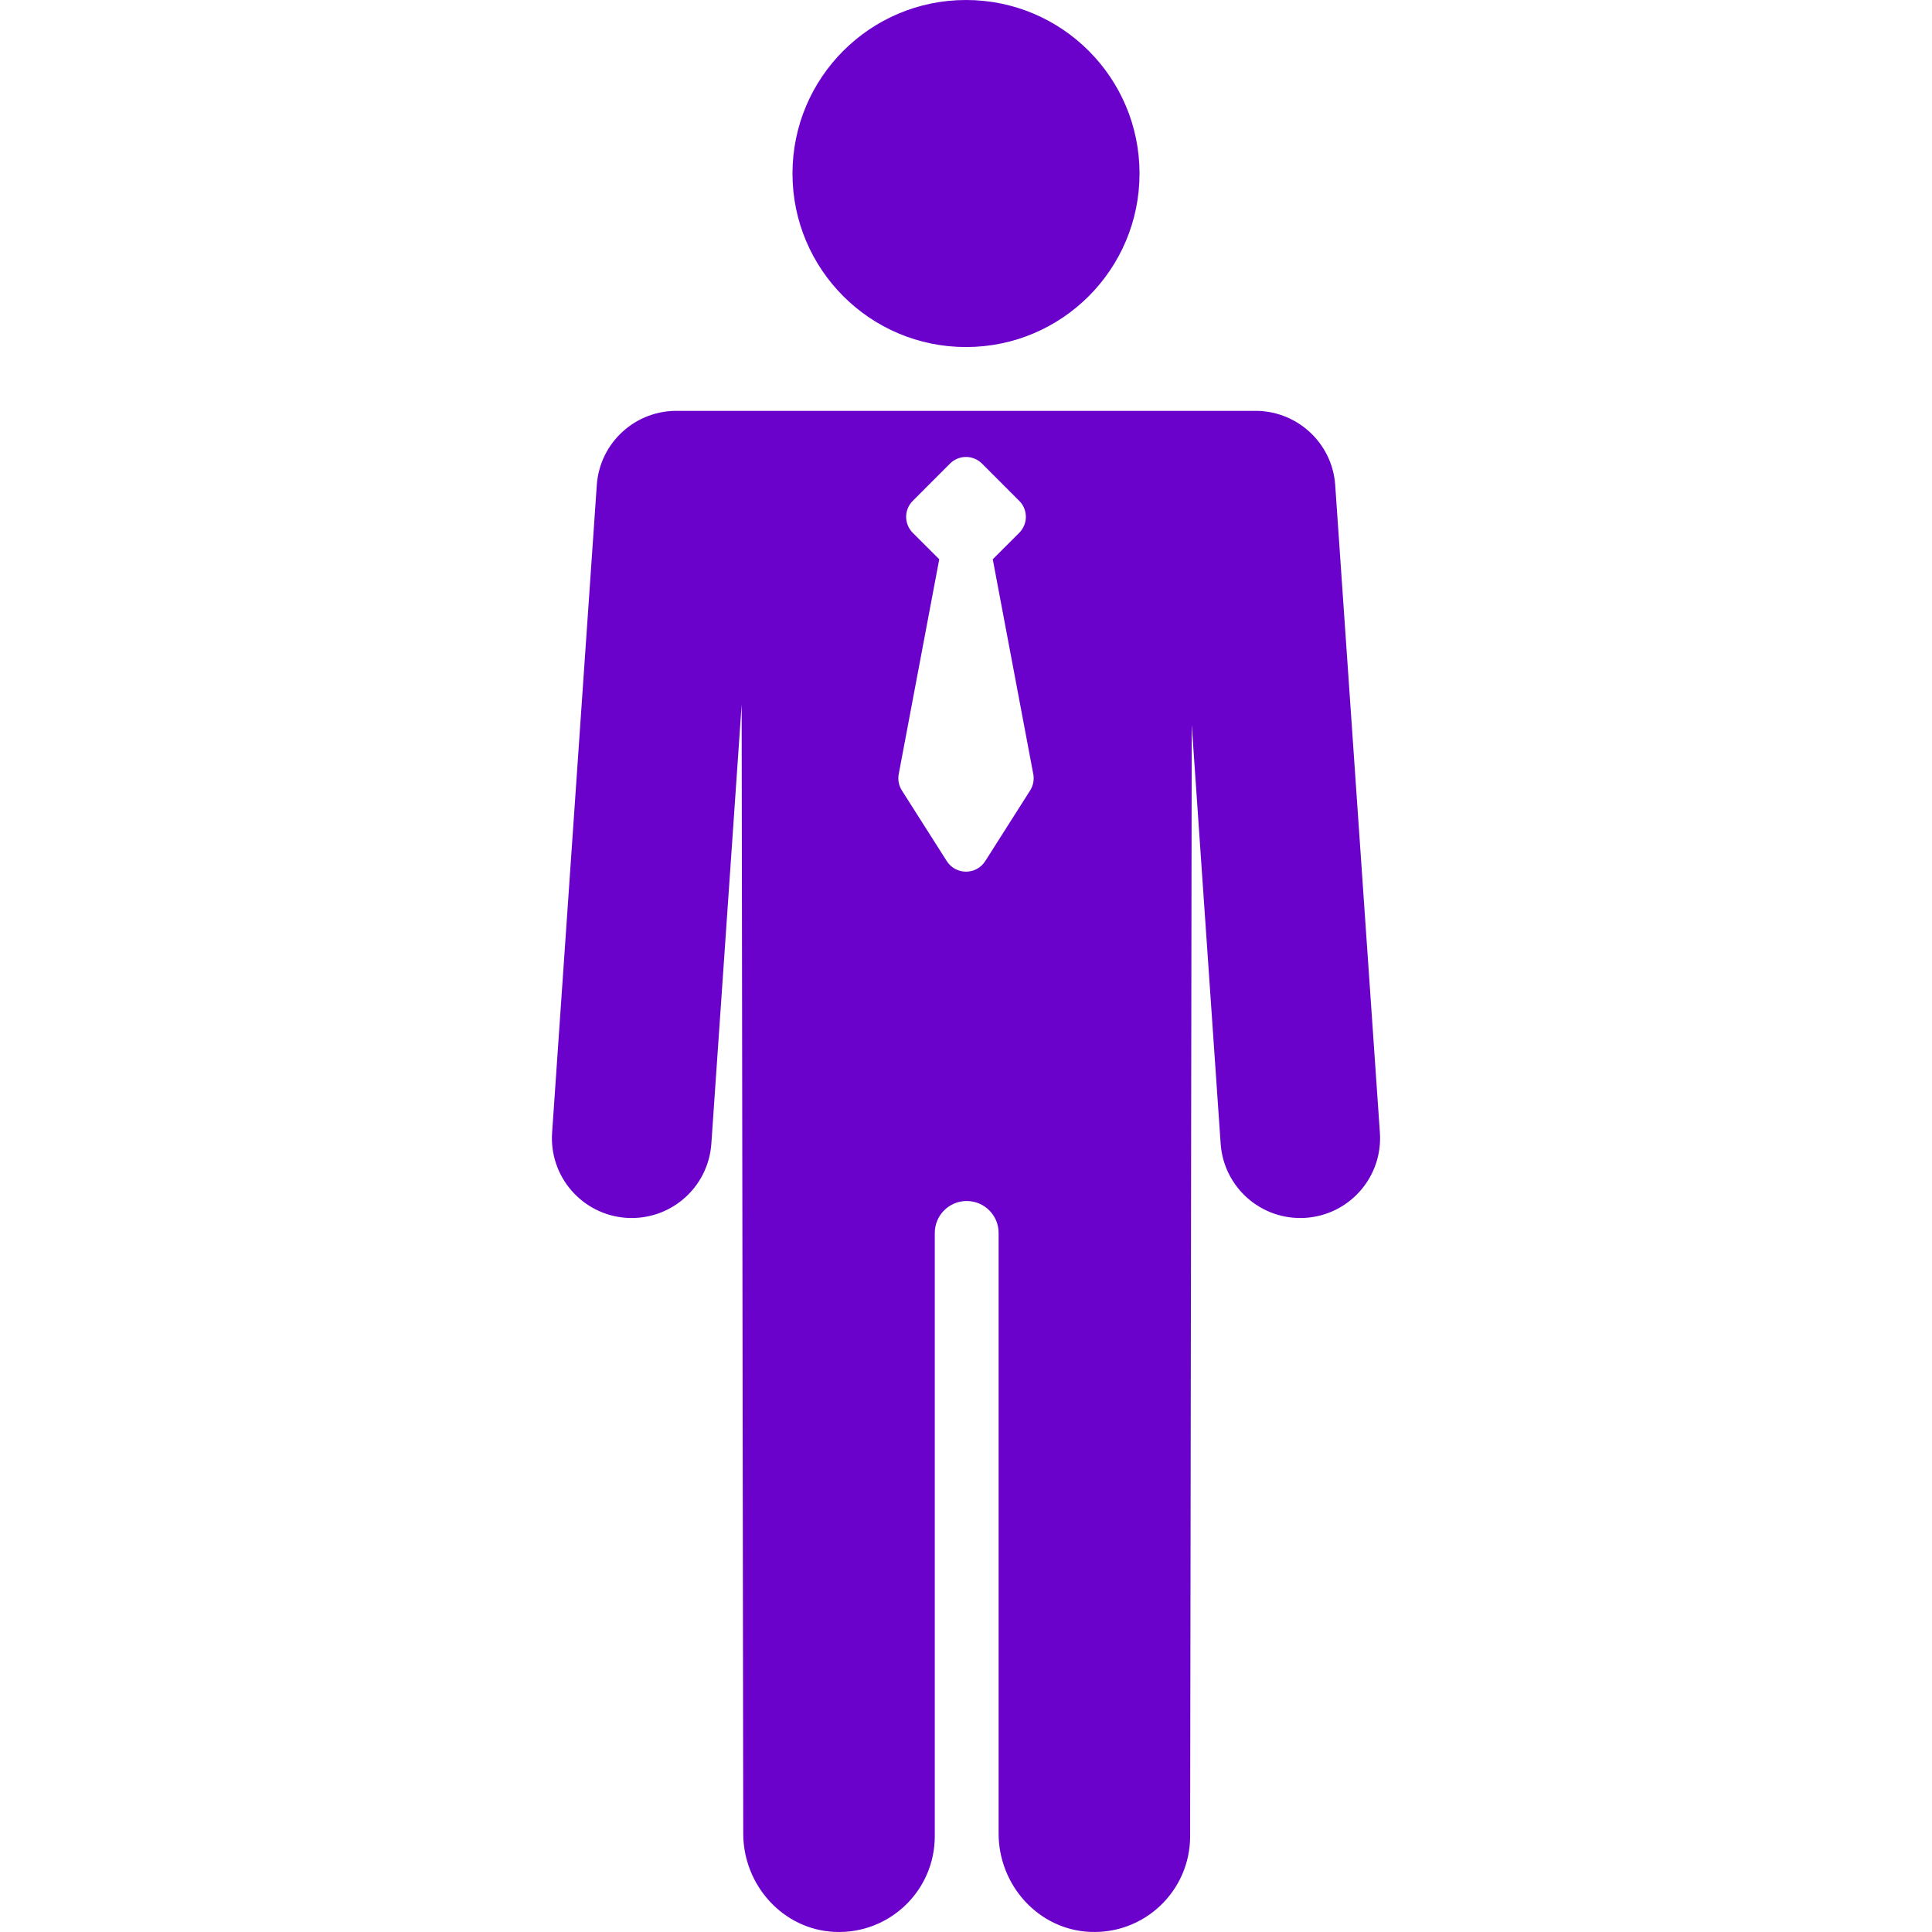 <svg width="100" height="100" viewBox="0 0 100 100" fill="none" xmlns="http://www.w3.org/2000/svg">
<path d="M50 17.963C54.961 17.963 58.982 13.942 58.982 8.981C58.982 4.021 54.961 0 50 0C45.04 0 41.019 4.021 41.019 8.981C41.019 13.942 45.04 17.963 50 17.963Z" fill="#6B02CC"/>
<path d="M71.423 58.629L69.11 25.107C68.957 22.886 67.069 21.204 64.868 21.267H35.133C32.925 21.203 31.044 22.885 30.89 25.107L28.577 58.629C28.421 60.905 30.138 62.877 32.414 63.035C34.715 63.188 36.663 61.454 36.819 59.198L38.388 36.463L38.47 94.903C38.47 97.572 40.522 99.869 43.187 99.994C46.034 100.128 48.384 97.86 48.384 95.043V63.816C48.384 62.903 49.124 62.164 50.036 62.164C50.949 62.164 51.688 62.904 51.688 63.816V94.903C51.688 97.572 53.739 99.869 56.405 99.994C59.251 100.128 61.601 97.86 61.601 95.043L61.684 37.509L63.181 59.198C63.336 61.45 65.281 63.189 67.586 63.035C69.862 62.877 71.58 60.905 71.423 58.629ZM53.319 40.916L50.997 44.569C50.533 45.299 49.468 45.299 49.004 44.569L46.682 40.916C46.513 40.65 46.457 40.327 46.527 40.019L48.615 28.948L47.244 27.578C46.788 27.121 46.788 26.381 47.244 25.924L49.173 23.995C49.63 23.538 50.37 23.538 50.827 23.995L52.756 25.924C53.213 26.381 53.213 27.121 52.756 27.578L51.385 28.948L53.473 40.019C53.544 40.327 53.488 40.65 53.319 40.916Z" fill="#6B02CC"/>
</svg>
